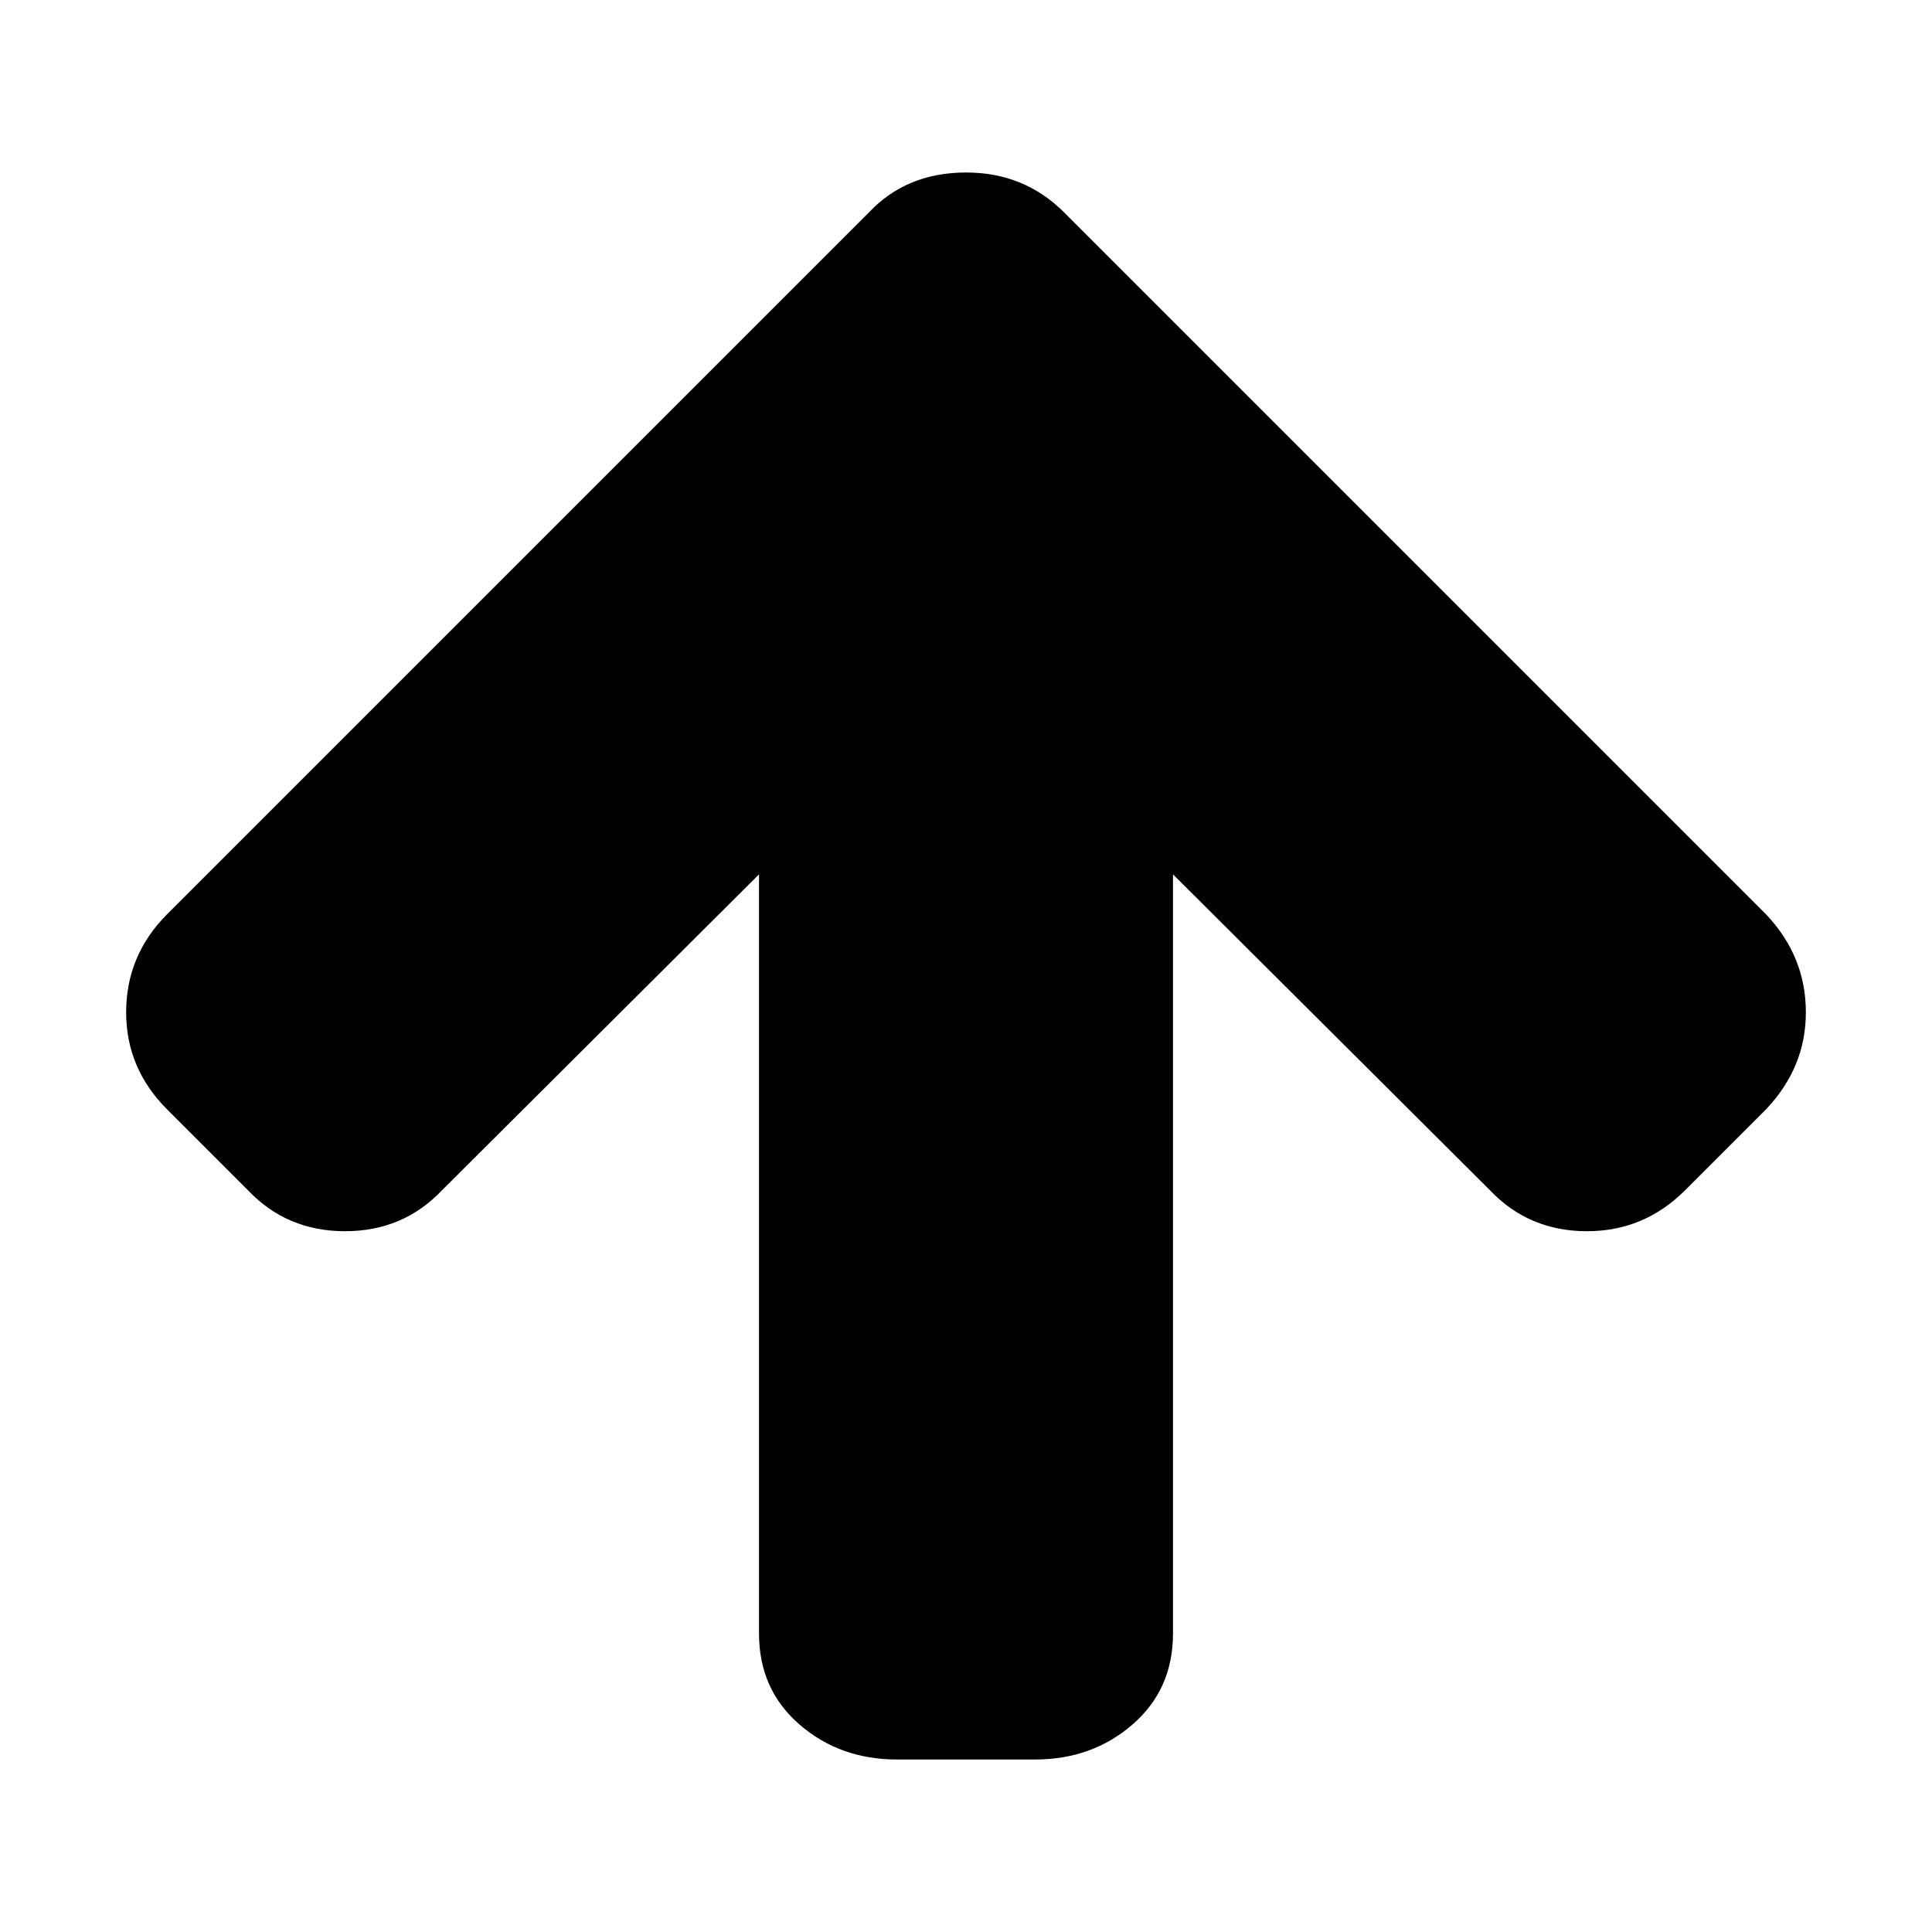 <svg xmlns="http://www.w3.org/2000/svg" x="0px" y="0px" viewBox="596 -596 1792 1792" style="enable-background:new 596 -596 1792 1792;">
<path d="M2234,252l-651-651c-24.7-24.7-55-37-91-37c-36.7,0-66.7,12.3-90,37L751,252c-25.3,25.3-38,55.7-38,91
	c0,34.7,12.7,64.7,38,90l75,75c24,25.3,54,38,90,38s66-12.7,90-38l294-293v704c0,34.7,12.5,62.8,37.5,84.5
	c25,21.7,55.2,32.5,90.5,32.5h128c35.3,0,65.5-10.8,90.5-32.5c25-21.7,37.5-49.8,37.5-84.5V215l294,293c24,25.3,54,38,90,38
	c35.3,0,65.7-12.7,91-38l75-75c24.7-26,37-56,37-90C2271,308.3,2258.7,278,2234,252z"/>
</svg>
